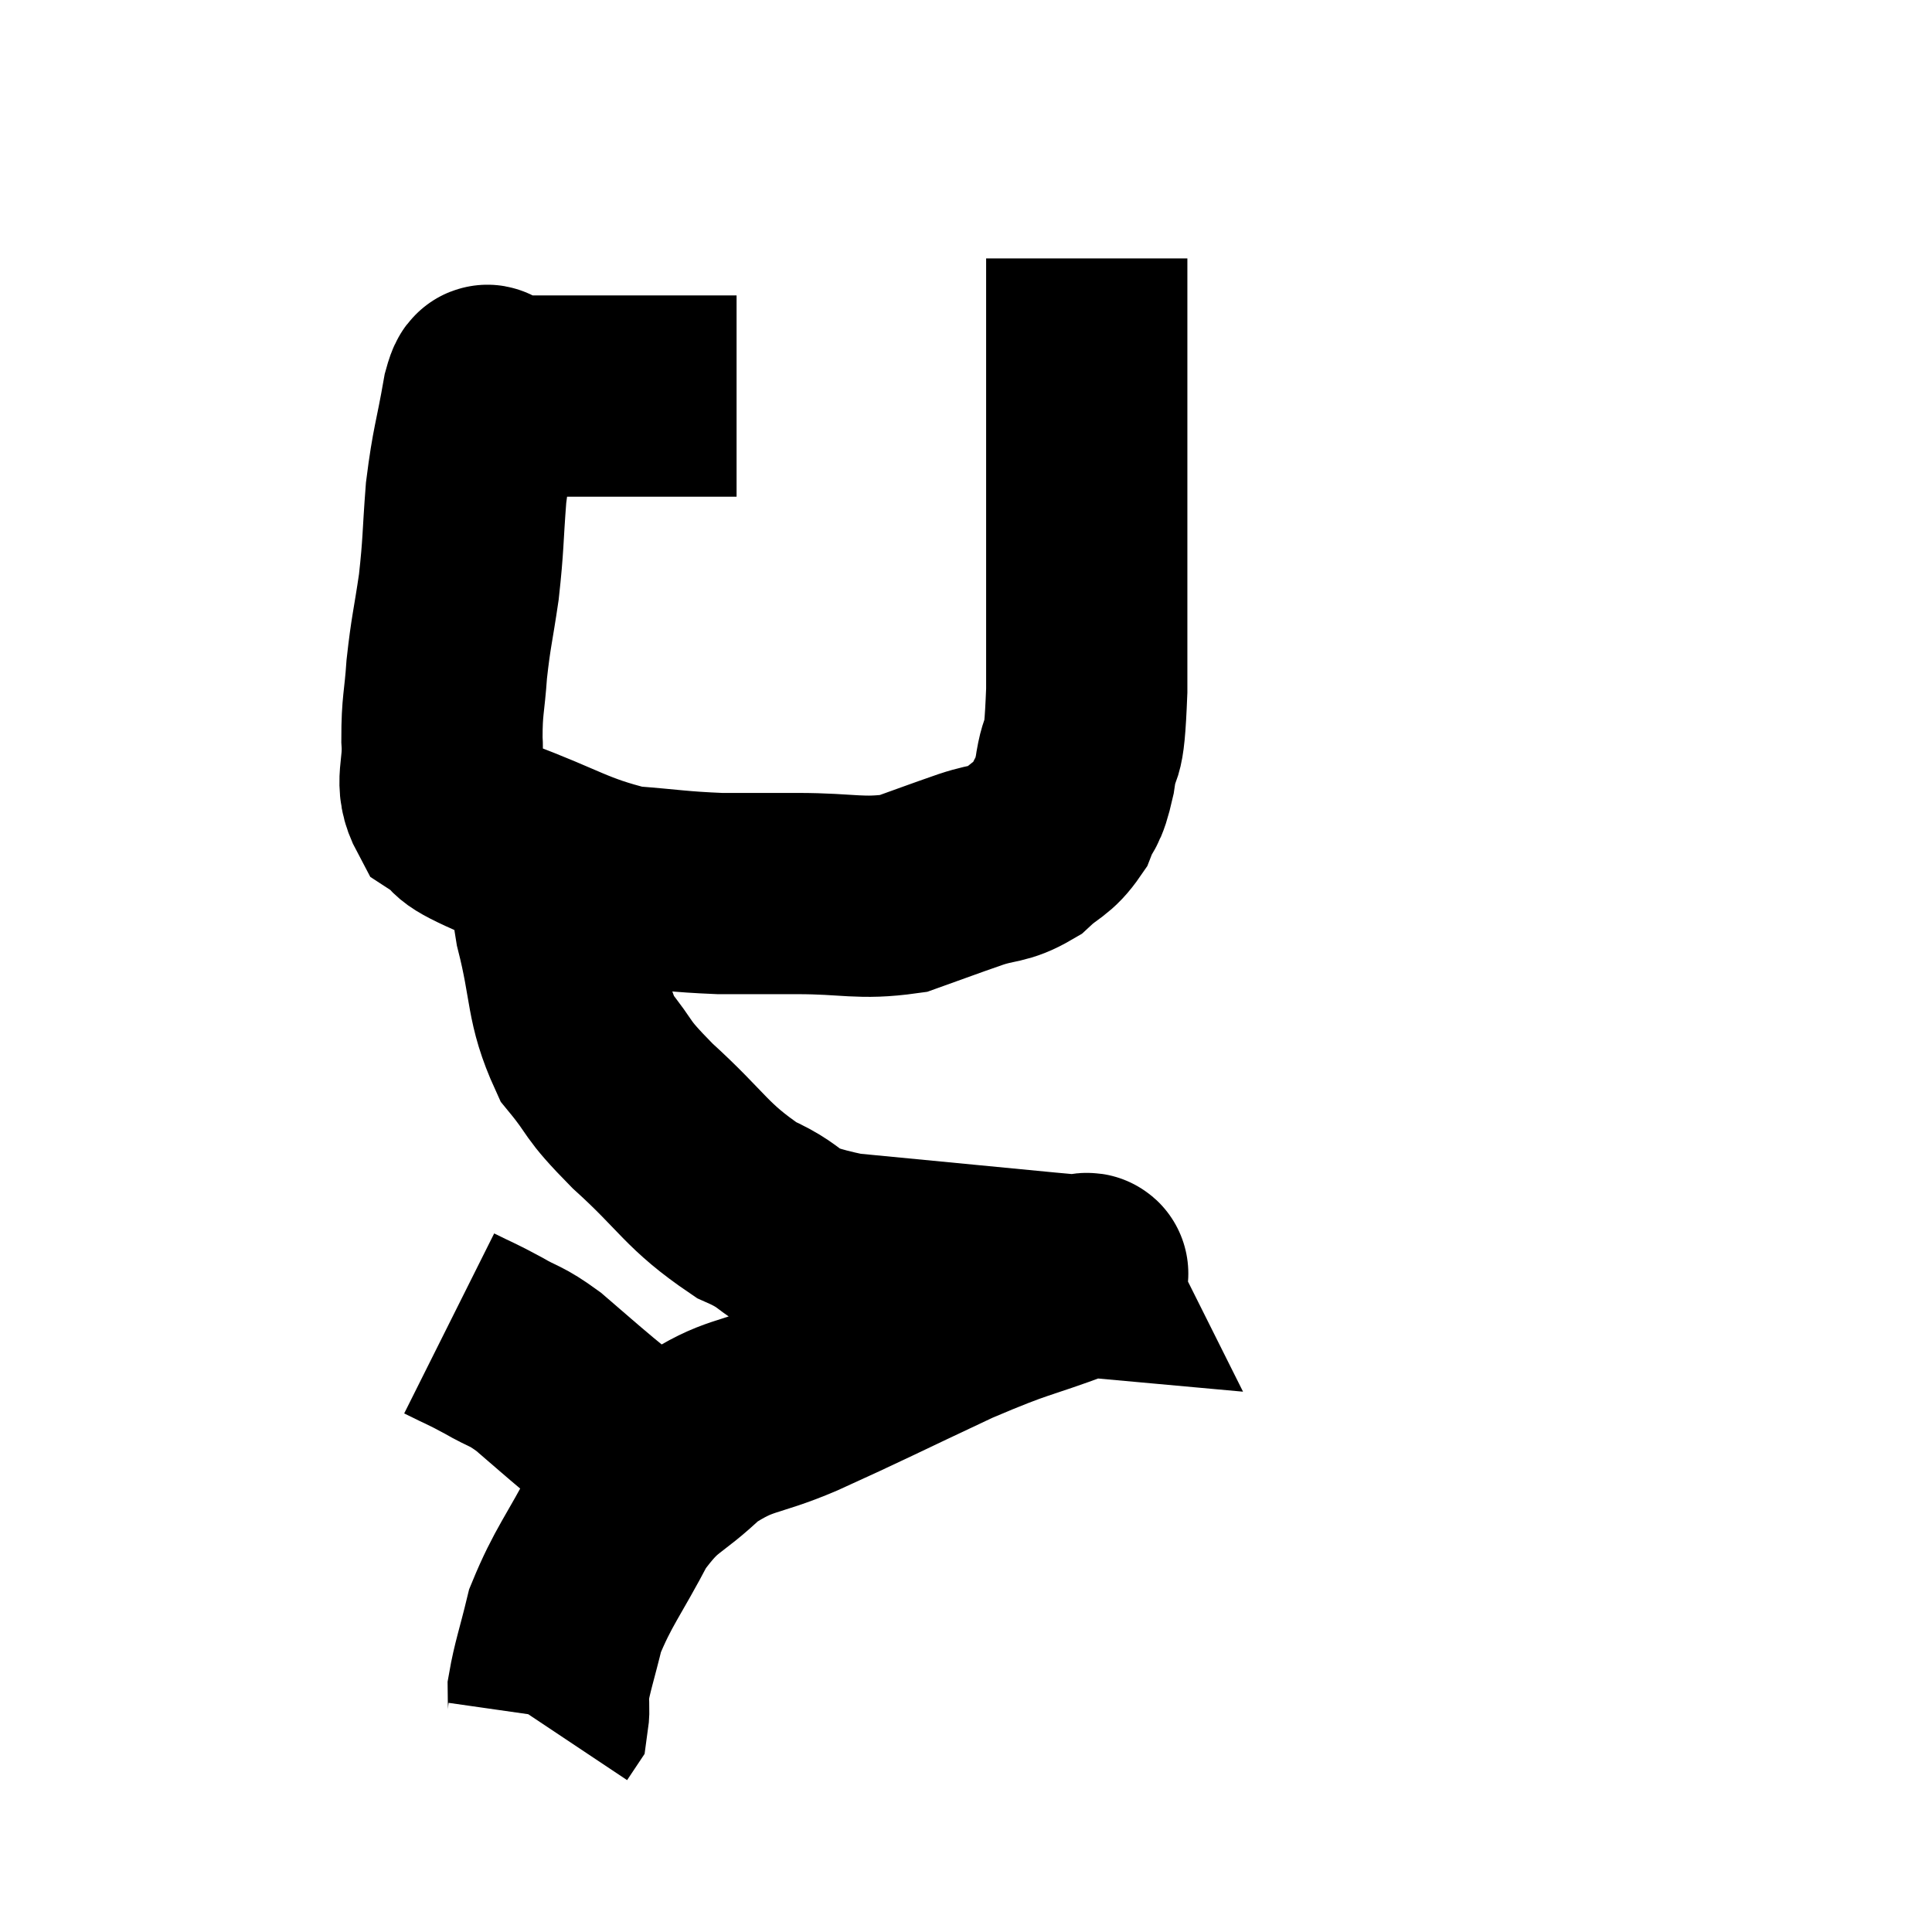 <svg width="48" height="48" viewBox="0 0 48 48" xmlns="http://www.w3.org/2000/svg"><path d="M 18.3 9.84 C 17.43 9.84, 17.685 9.84, 16.56 9.84 C 15.18 9.84, 14.79 9.84, 13.8 9.84 C 13.2 9.84, 12.99 9.84, 12.6 9.84 C 12.42 9.84, 12.33 9.84, 12.24 9.84 C 12.24 9.84, 12.3 9.84, 12.24 9.84 C 12.12 9.84, 12.165 9.24, 12 9.84 C 11.79 11.04, 11.73 11.055, 11.58 12.24 C 11.49 13.41, 11.52 13.485, 11.4 14.58 C 11.25 15.6, 11.205 15.675, 11.1 16.62 C 11.04 17.49, 10.98 17.505, 10.98 18.36 C 11.04 19.2, 10.77 19.425, 11.1 20.04 C 11.7 20.43, 11.19 20.325, 12.3 20.82 C 13.92 21.42, 14.145 21.675, 15.54 22.02 C 16.71 22.11, 16.815 22.155, 17.88 22.2 C 18.84 22.2, 18.66 22.2, 19.8 22.2 C 21.12 22.2, 21.36 22.35, 22.44 22.2 C 23.28 21.9, 23.385 21.855, 24.12 21.6 C 24.75 21.39, 24.84 21.495, 25.38 21.18 C 25.83 20.76, 25.95 20.82, 26.28 20.34 C 26.49 19.8, 26.52 20.055, 26.7 19.26 C 26.85 18.21, 26.925 19.08, 27 17.16 C 27 14.37, 27 13.875, 27 11.58 C 27 9.78, 27 9.135, 27 7.98 C 27 7.47, 27 7.35, 27 6.96 C 27 6.69, 27 6.555, 27 6.42 C 27 6.42, 27 6.42, 27 6.42 L 27 6.42" fill="none" stroke="black" stroke-width="5"></path><path d="M 13.8 21.36 C 13.8 22.17, 13.605 21.81, 13.8 22.98 C 14.19 24.51, 14.04 24.855, 14.58 26.04 C 15.27 26.88, 14.97 26.715, 15.96 27.72 C 17.25 28.89, 17.28 29.205, 18.54 30.06 C 19.77 30.6, 19.14 30.75, 21 31.14 C 23.49 31.38, 24.57 31.485, 25.98 31.62 C 26.31 31.65, 26.475 31.665, 26.64 31.68 C 26.64 31.68, 26.64 31.68, 26.64 31.68 C 26.64 31.68, 26.625 31.65, 26.64 31.68 C 26.67 31.74, 27.45 31.485, 26.7 31.8 C 25.17 32.37, 25.365 32.205, 23.64 32.94 C 21.72 33.84, 21.39 34.02, 19.8 34.74 C 18.54 35.28, 18.375 35.1, 17.28 35.82 C 16.35 36.72, 16.23 36.51, 15.42 37.62 C 14.73 38.94, 14.49 39.165, 14.04 40.26 C 13.83 41.13, 13.725 41.4, 13.62 42 C 13.62 42.33, 13.65 42.45, 13.62 42.66 L 13.5 42.84" fill="none" stroke="black" stroke-width="5"></path><path d="M 11.16 32.88 C 11.7 33.15, 11.685 33.12, 12.24 33.42 C 12.81 33.75, 12.78 33.645, 13.38 34.08 C 14.01 34.62, 14.085 34.695, 14.64 35.16 C 15.12 35.55, 15.18 35.61, 15.6 35.94 C 15.96 36.21, 16.035 36.24, 16.32 36.48 C 16.53 36.69, 16.635 36.795, 16.74 36.9 L 16.74 36.9" fill="none" stroke="black" stroke-width="5"></path></svg>